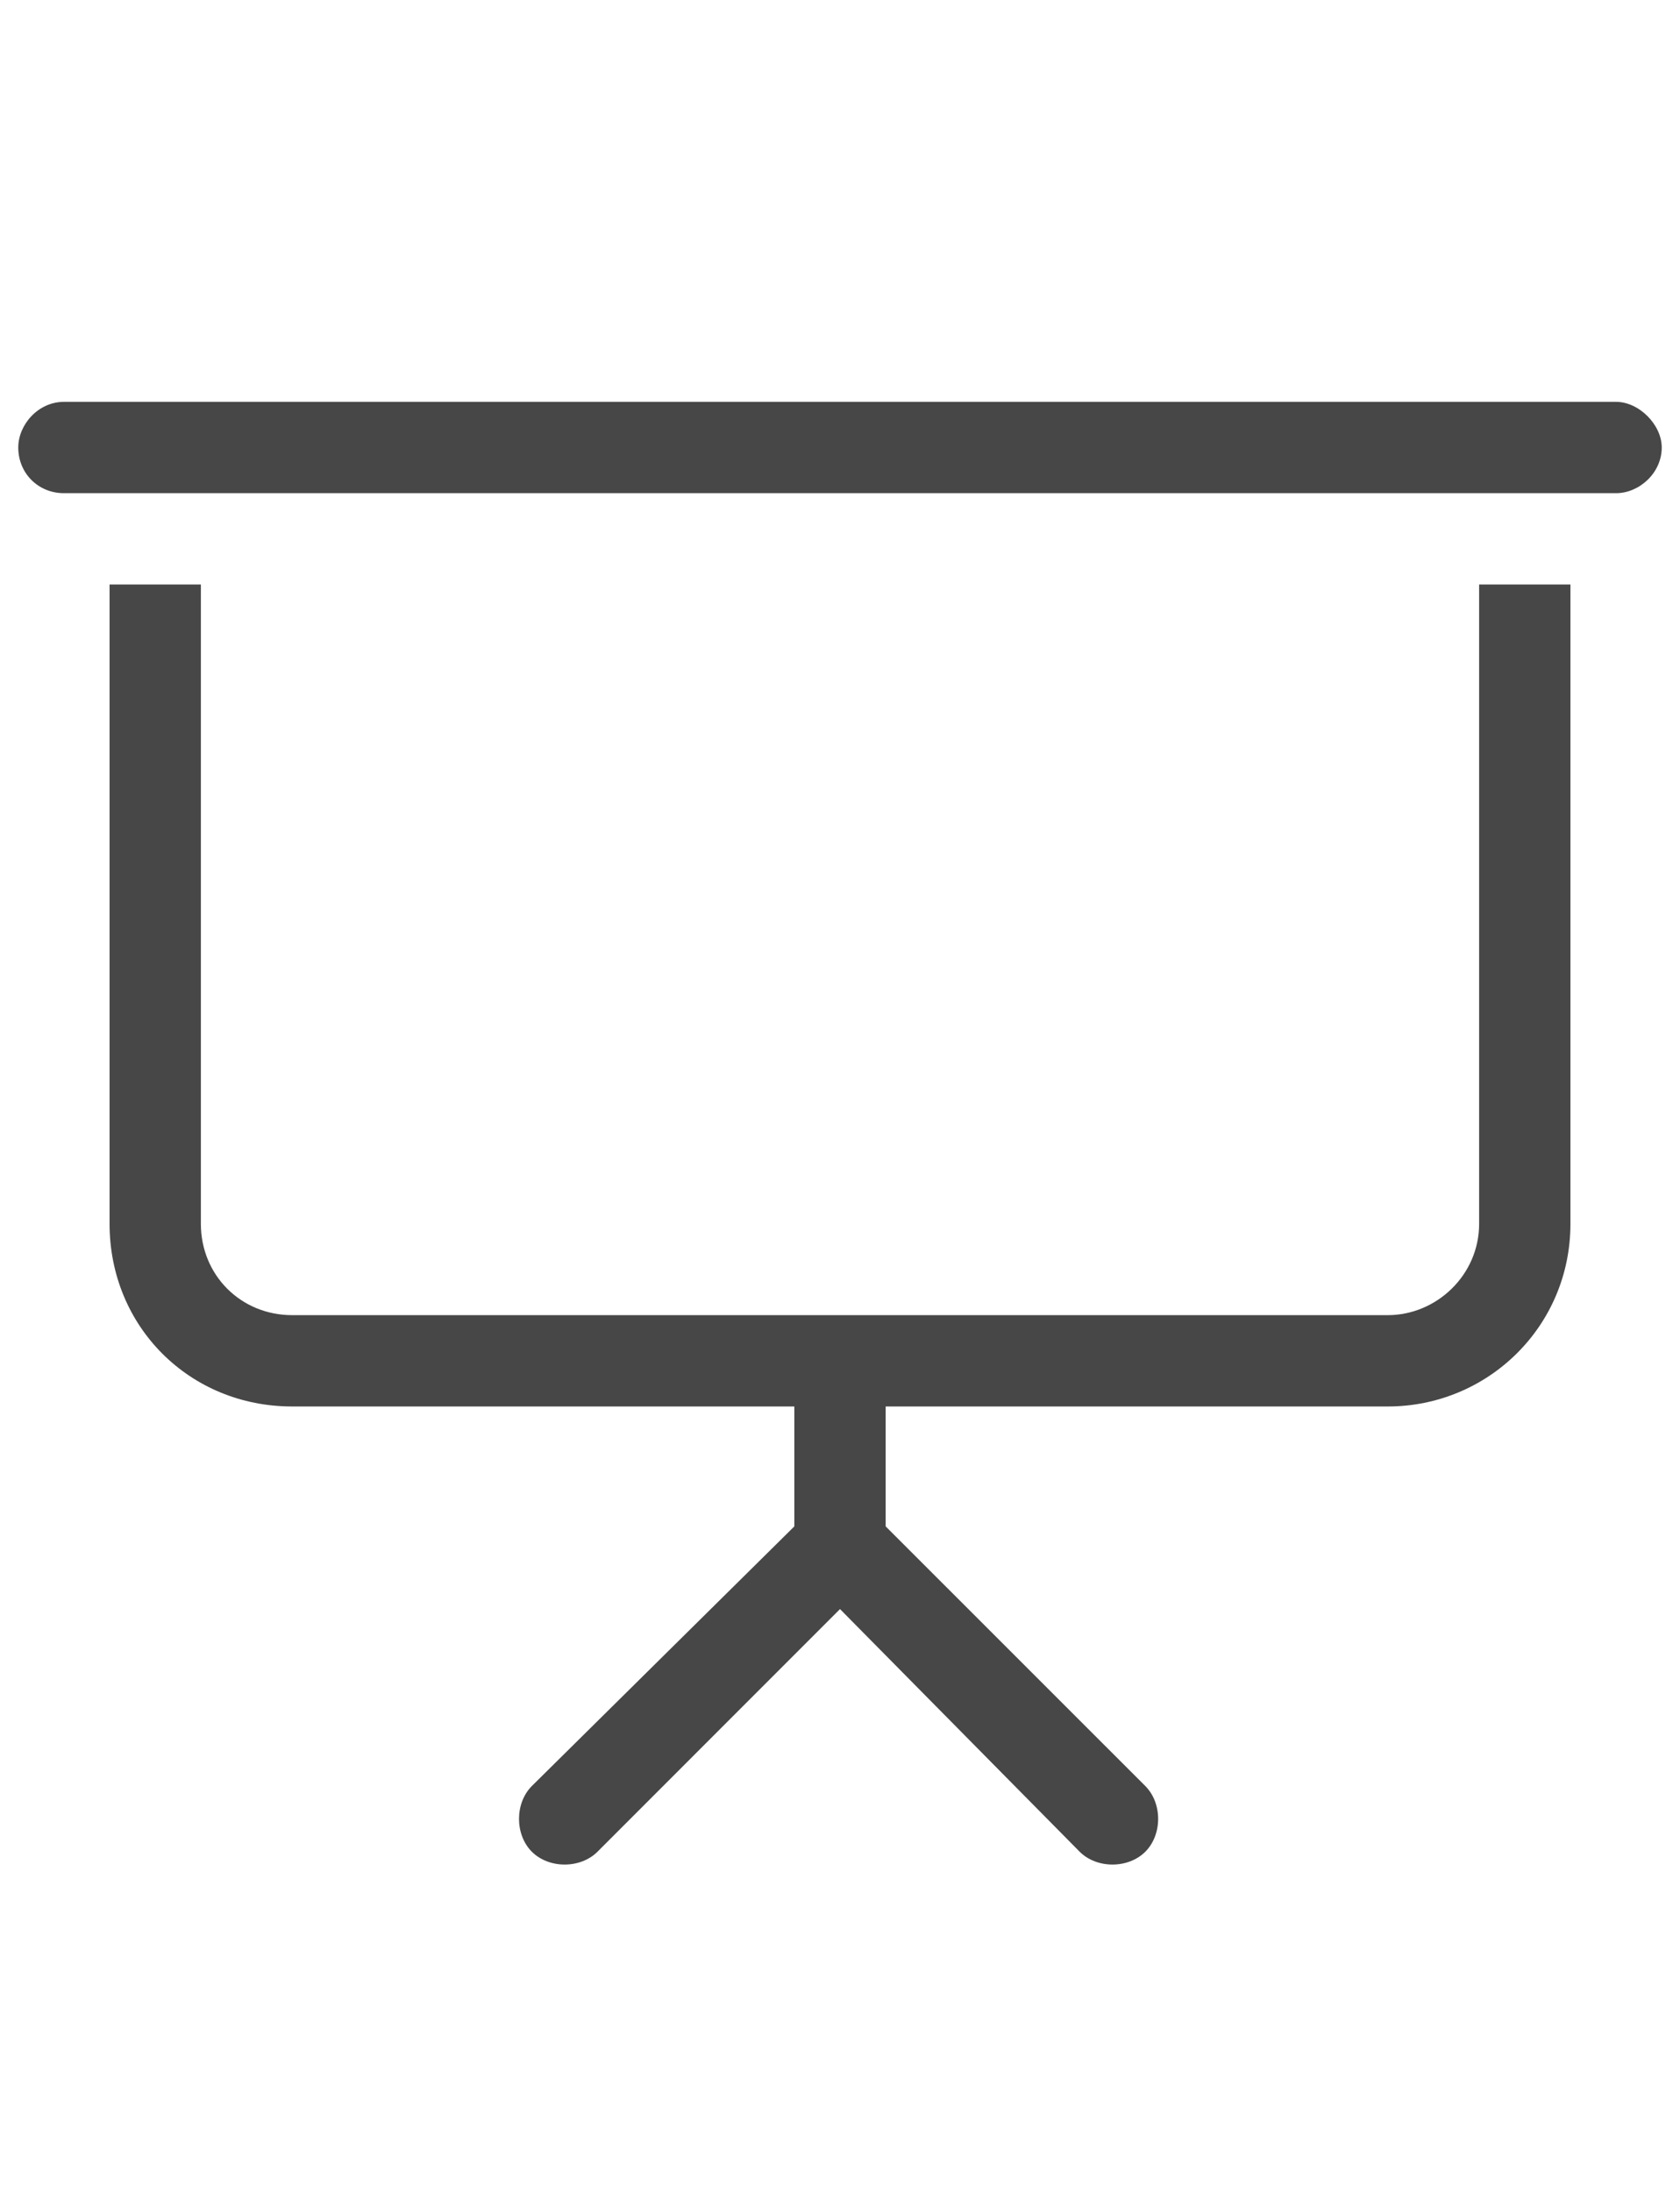 <svg width="23" height="30" viewBox="0 0 23 30" fill="none" xmlns="http://www.w3.org/2000/svg">
<g id="label-paired / lg / presentation-screen-lg / regular" clip-path="url(#clip0_2556_17140)">
<path id="icon" d="M0.875 5.5H22.125C22.438 5.5 22.75 5.812 22.75 6.125C22.75 6.477 22.438 6.75 22.125 6.75H0.875C0.523 6.75 0.25 6.477 0.25 6.125C0.25 5.812 0.523 5.5 0.875 5.5ZM1.5 8H2.75V16.75C2.75 17.453 3.297 18 4 18H11.5H19C19.664 18 20.25 17.453 20.25 16.75V8H21.5V16.75C21.5 18.156 20.367 19.25 19 19.25H12.125V20.891L15.68 24.445C15.914 24.68 15.914 25.109 15.68 25.344C15.445 25.578 15.016 25.578 14.781 25.344L11.5 22.023L8.18 25.344C7.945 25.578 7.516 25.578 7.281 25.344C7.047 25.109 7.047 24.68 7.281 24.445L10.875 20.891V19.25H4C2.594 19.25 1.5 18.156 1.5 16.75V8Z" fill="black" fill-opacity="0.72"/>
</g>
<defs>
<clipPath id="clip0_2556_17140">
<rect width="23" height="30" fill="white"/>
</clipPath>
</defs>
</svg>
